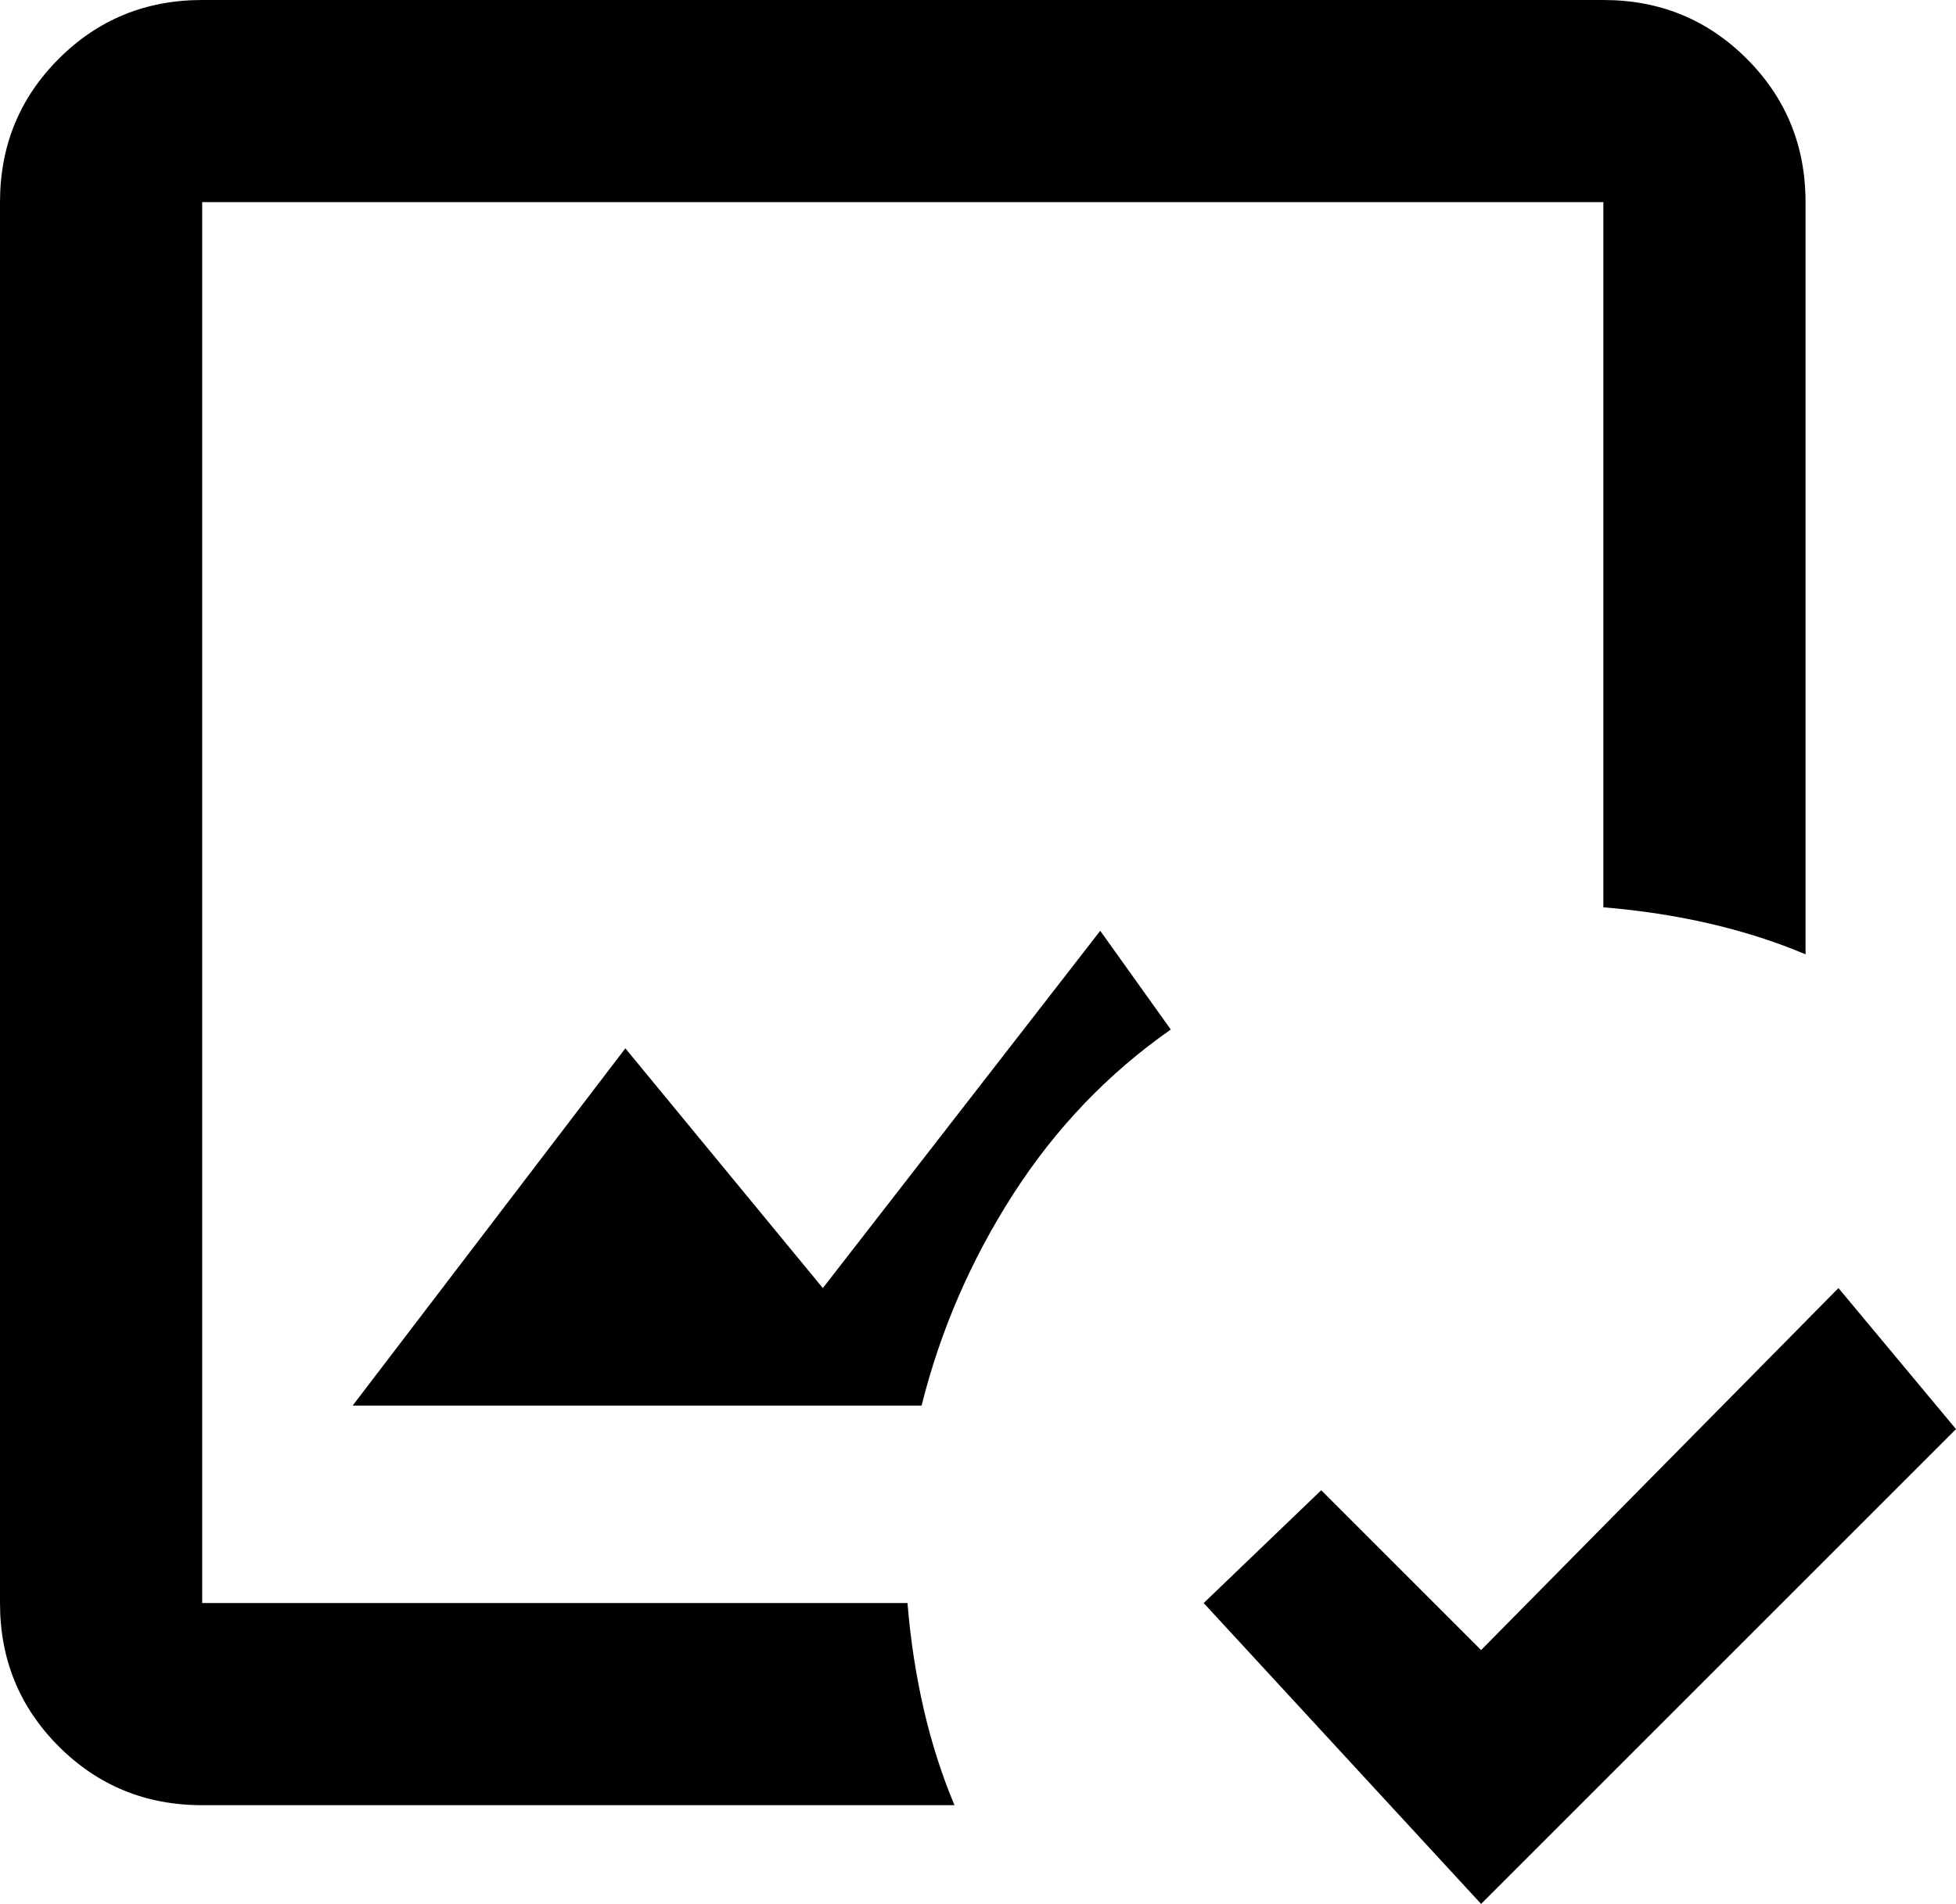<svg xmlns="http://www.w3.org/2000/svg" viewBox="64 -21 416 405">
      <g transform="scale(1 -1) translate(0 -363)">
        <path d="M260 85Q266 109 279.5 130.0Q293 151 313 165L298 186L239 110L197 161L139 85ZM107 341V43H257Q259 19 267 0H107Q89 0 76.5 12.5Q64 25 64 43V341Q64 359 76.5 371.5Q89 384 107 384H405Q423 384 435.5 371.5Q448 359 448 341V181Q429 189 405 191V341ZM379 -21 320 43 345 67 379 33 455 110 480 80Z" />
      </g>
    </svg>